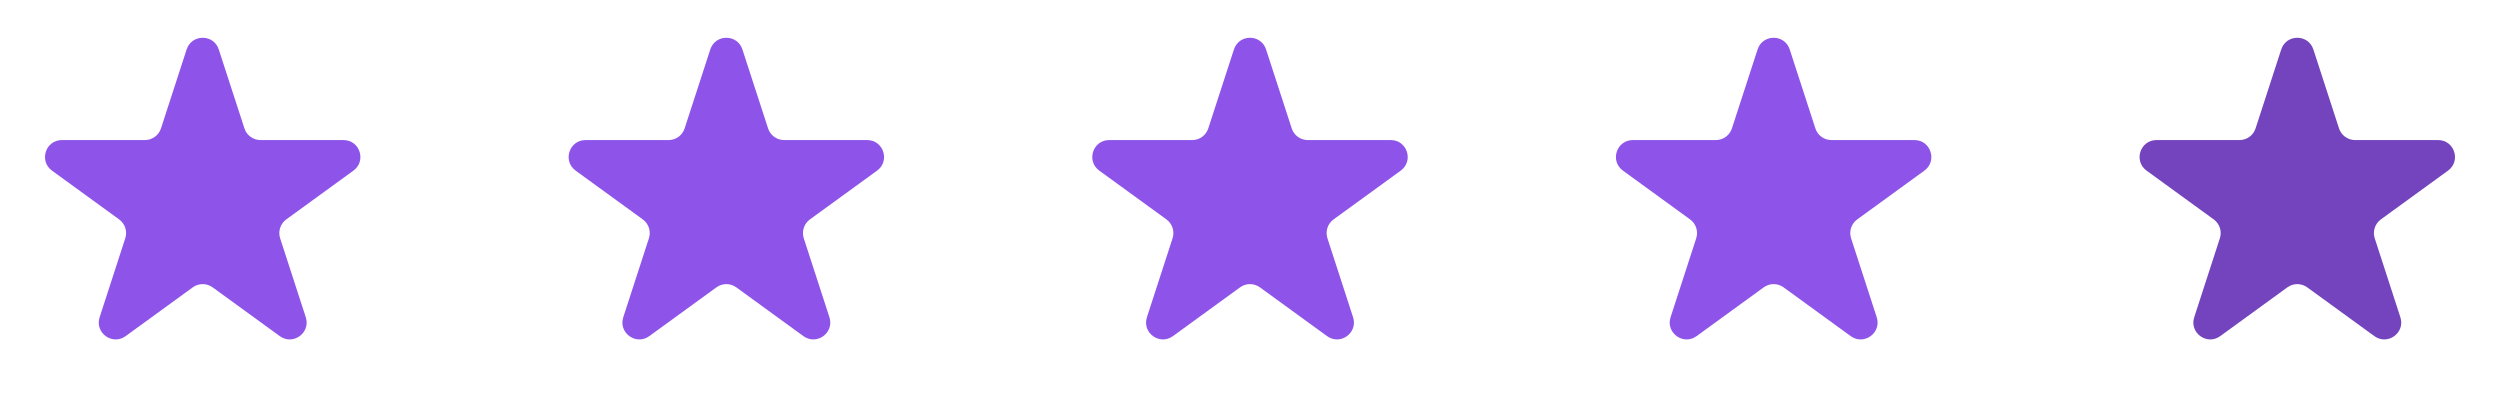 <svg xmlns="http://www.w3.org/2000/svg" width="148" height="24" viewBox="0 0 148 24" fill="none">
  <path d="M11.049 2.927C11.348 2.006 12.652 2.006 12.951 2.927L14.47 7.601C14.604 8.013 14.988 8.292 15.421 8.292H20.335C21.304 8.292 21.706 9.531 20.923 10.101L16.947 12.989C16.597 13.244 16.45 13.695 16.584 14.107L18.102 18.781C18.402 19.703 17.347 20.469 16.564 19.899L12.588 17.011C12.237 16.756 11.763 16.756 11.412 17.011L7.436 19.899C6.653 20.469 5.598 19.703 5.898 18.781L7.416 14.107C7.55 13.695 7.403 13.244 7.053 12.989L3.077 10.101C2.294 9.531 2.696 8.292 3.665 8.292H8.579C9.013 8.292 9.396 8.013 9.53 7.601L11.049 2.927Z" fill="#8E54E9"/>
  <path d="M42.049 2.927C42.348 2.006 43.652 2.006 43.951 2.927L45.47 7.601C45.603 8.013 45.987 8.292 46.421 8.292H51.335C52.304 8.292 52.706 9.531 51.923 10.101L47.947 12.989C47.597 13.244 47.45 13.695 47.584 14.107L49.102 18.781C49.402 19.703 48.347 20.469 47.563 19.899L43.588 17.011C43.237 16.756 42.763 16.756 42.412 17.011L38.437 19.899C37.653 20.469 36.598 19.703 36.898 18.781L38.416 14.107C38.55 13.695 38.403 13.244 38.053 12.989L34.077 10.101C33.294 9.531 33.696 8.292 34.665 8.292H39.579C40.013 8.292 40.397 8.013 40.53 7.601L42.049 2.927Z" fill="#8E54E9"/>
  <path d="M73.049 2.927C73.348 2.006 74.652 2.006 74.951 2.927L76.47 7.601C76.603 8.013 76.987 8.292 77.421 8.292H82.335C83.304 8.292 83.707 9.531 82.923 10.101L78.947 12.989C78.597 13.244 78.45 13.695 78.584 14.107L80.102 18.781C80.402 19.703 79.347 20.469 78.564 19.899L74.588 17.011C74.237 16.756 73.763 16.756 73.412 17.011L69.436 19.899C68.653 20.469 67.598 19.703 67.898 18.781L69.416 14.107C69.55 13.695 69.403 13.244 69.053 12.989L65.077 10.101C64.293 9.531 64.696 8.292 65.665 8.292H70.579C71.013 8.292 71.397 8.013 71.53 7.601L73.049 2.927Z" fill="#8E54E9"/>
  <path d="M104.049 2.927C104.348 2.006 105.652 2.006 105.951 2.927L107.47 7.601C107.604 8.013 107.987 8.292 108.421 8.292H113.335C114.304 8.292 114.706 9.531 113.923 10.101L109.947 12.989C109.597 13.244 109.45 13.695 109.584 14.107L111.102 18.781C111.402 19.703 110.347 20.469 109.564 19.899L105.588 17.011C105.237 16.756 104.763 16.756 104.412 17.011L100.436 19.899C99.653 20.469 98.598 19.703 98.898 18.781L100.416 14.107C100.55 13.695 100.403 13.244 100.053 12.989L96.077 10.101C95.293 9.531 95.696 8.292 96.665 8.292H101.579C102.013 8.292 102.396 8.013 102.53 7.601L104.049 2.927Z" fill="#8E54E9"/>
  <path d="M135.049 2.927C135.348 2.006 136.652 2.006 136.951 2.927L138.47 7.601C138.604 8.013 138.987 8.292 139.421 8.292H144.335C145.304 8.292 145.706 9.531 144.923 10.101L140.947 12.989C140.597 13.244 140.45 13.695 140.584 14.107L142.102 18.781C142.402 19.703 141.347 20.469 140.564 19.899L136.588 17.011C136.237 16.756 135.763 16.756 135.412 17.011L131.436 19.899C130.653 20.469 129.598 19.703 129.898 18.781L131.416 14.107C131.55 13.695 131.403 13.244 131.053 12.989L127.077 10.101C126.294 9.531 126.696 8.292 127.665 8.292H132.579C133.013 8.292 133.396 8.013 133.53 7.601L135.049 2.927Z" fill="#7344BE"/>
</svg>
